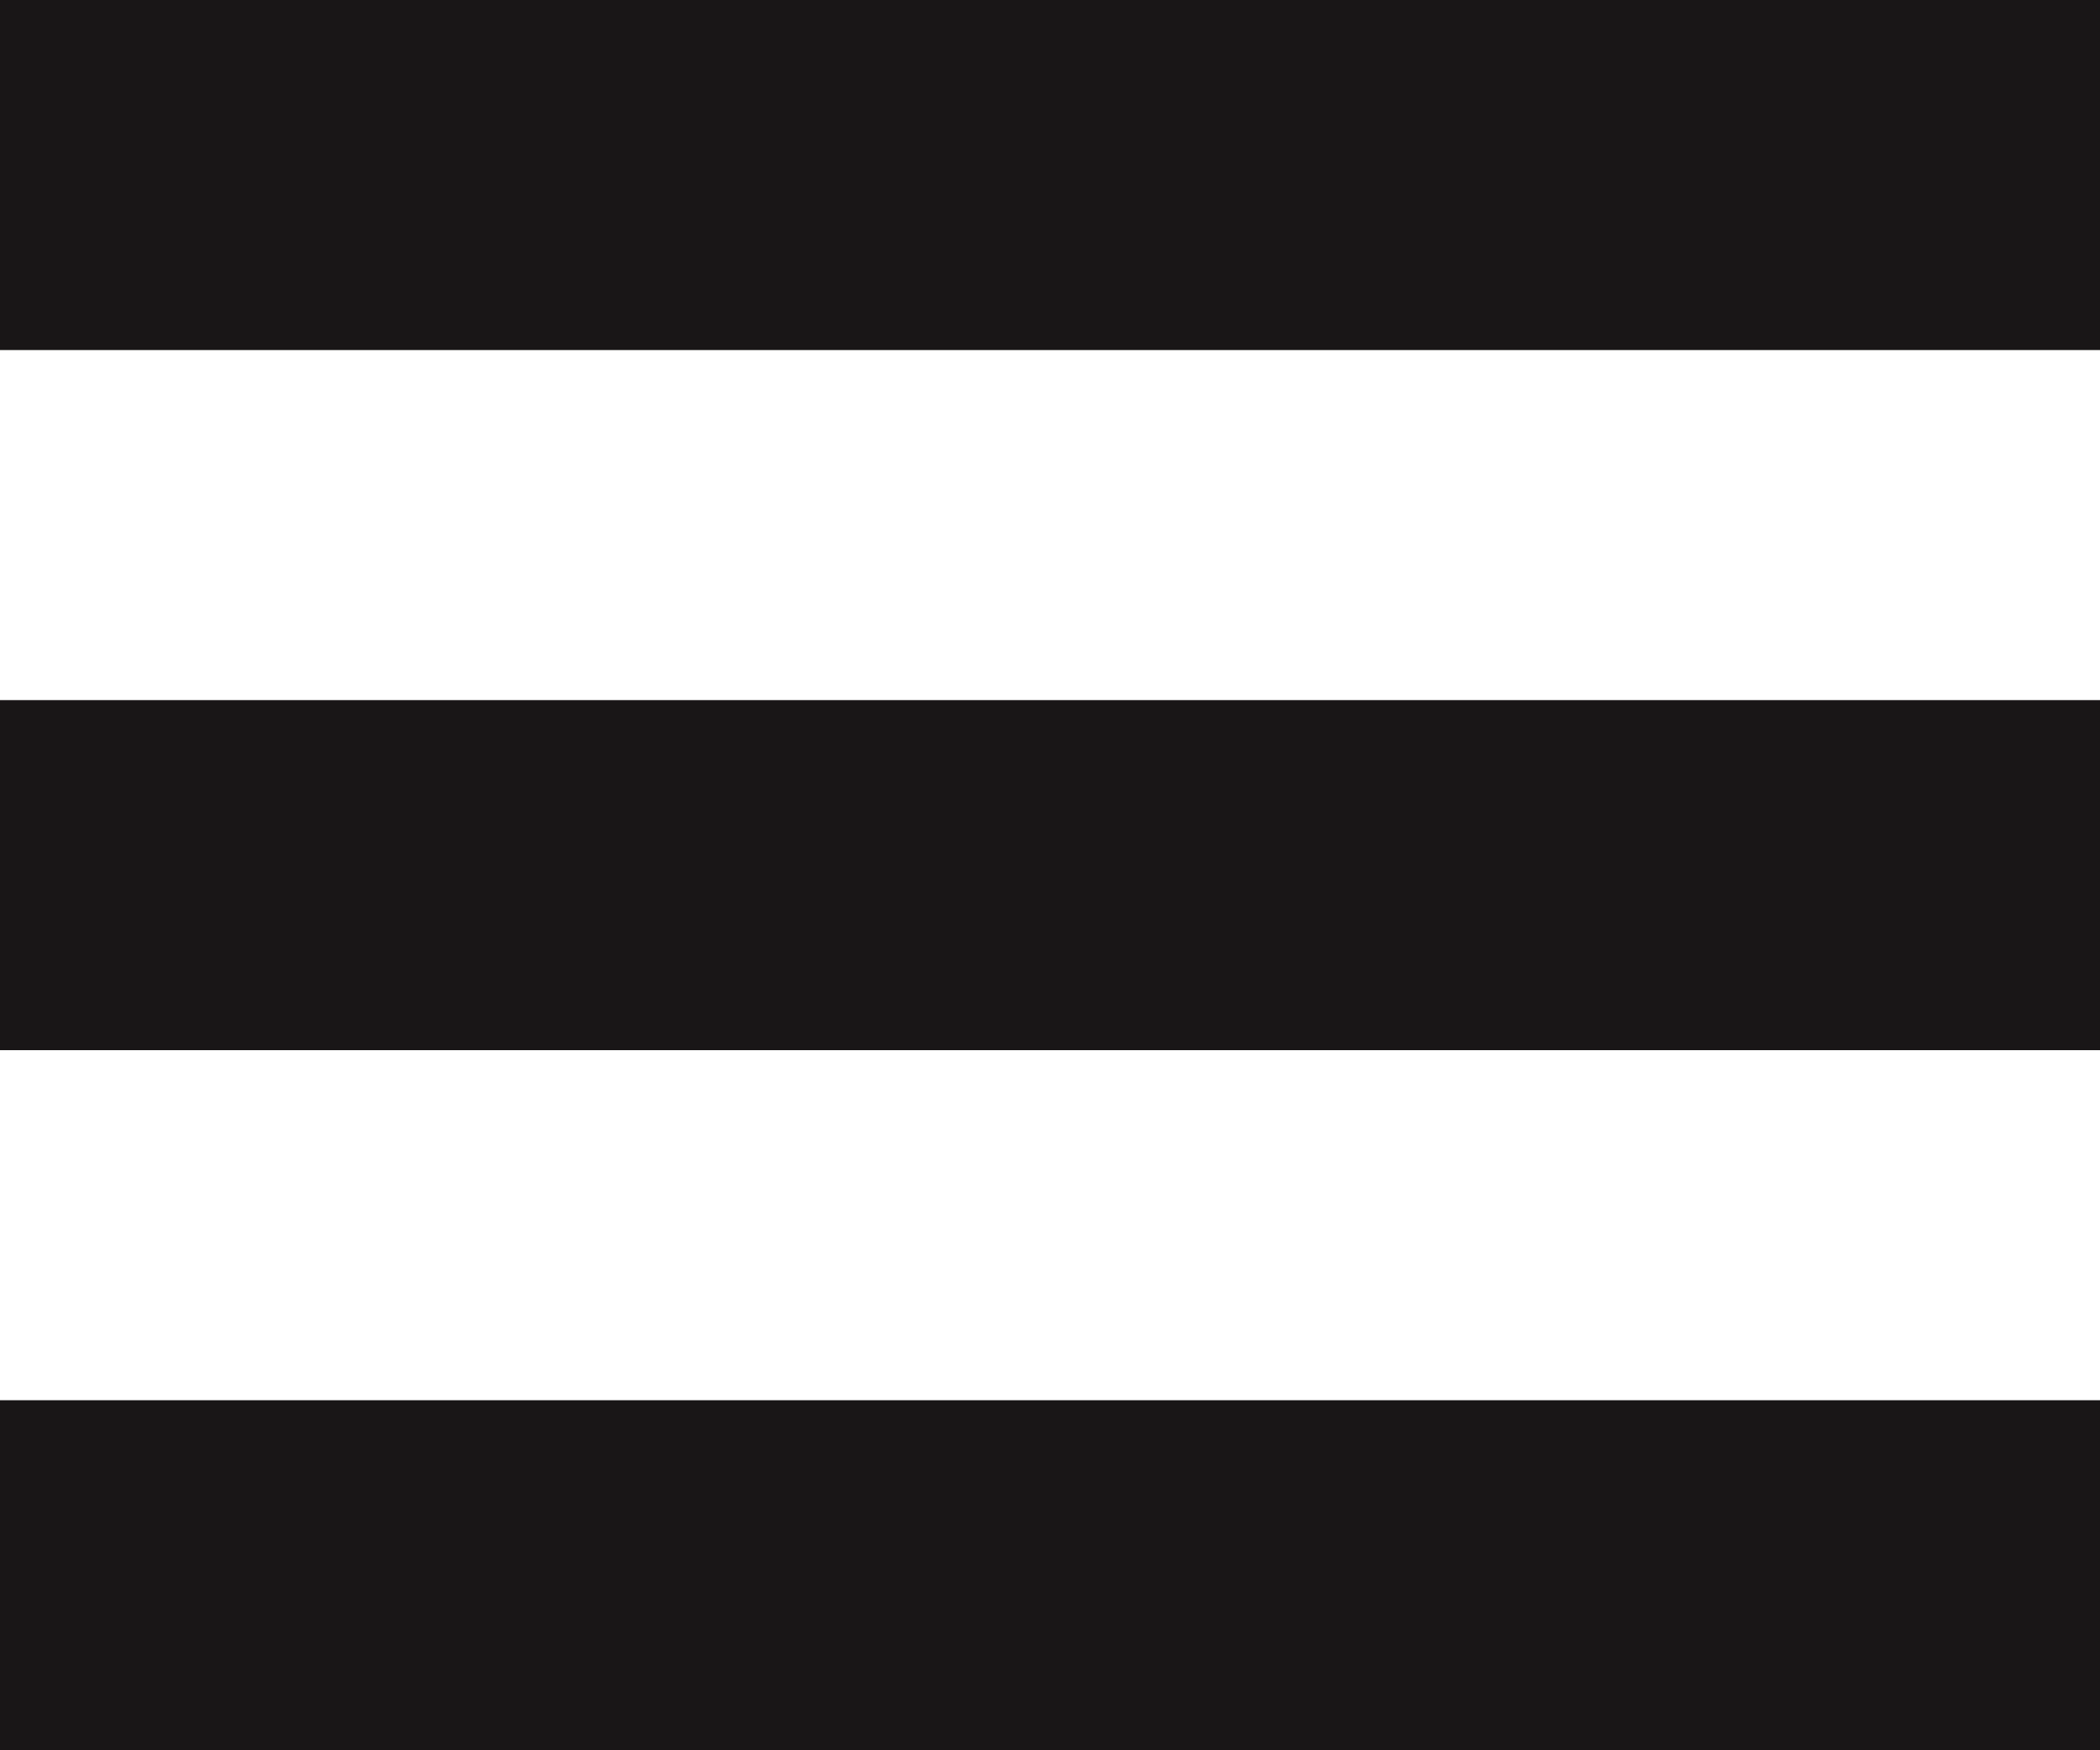 <svg width="48" height="40" viewBox="0 0 48 40" fill="none" xmlns="http://www.w3.org/2000/svg">
<rect width="48" height="8" fill="#191617"/>
<rect y="16" width="48" height="8" fill="#191617"/>
<rect y="32" width="48" height="8" fill="#191617"/>
</svg>

